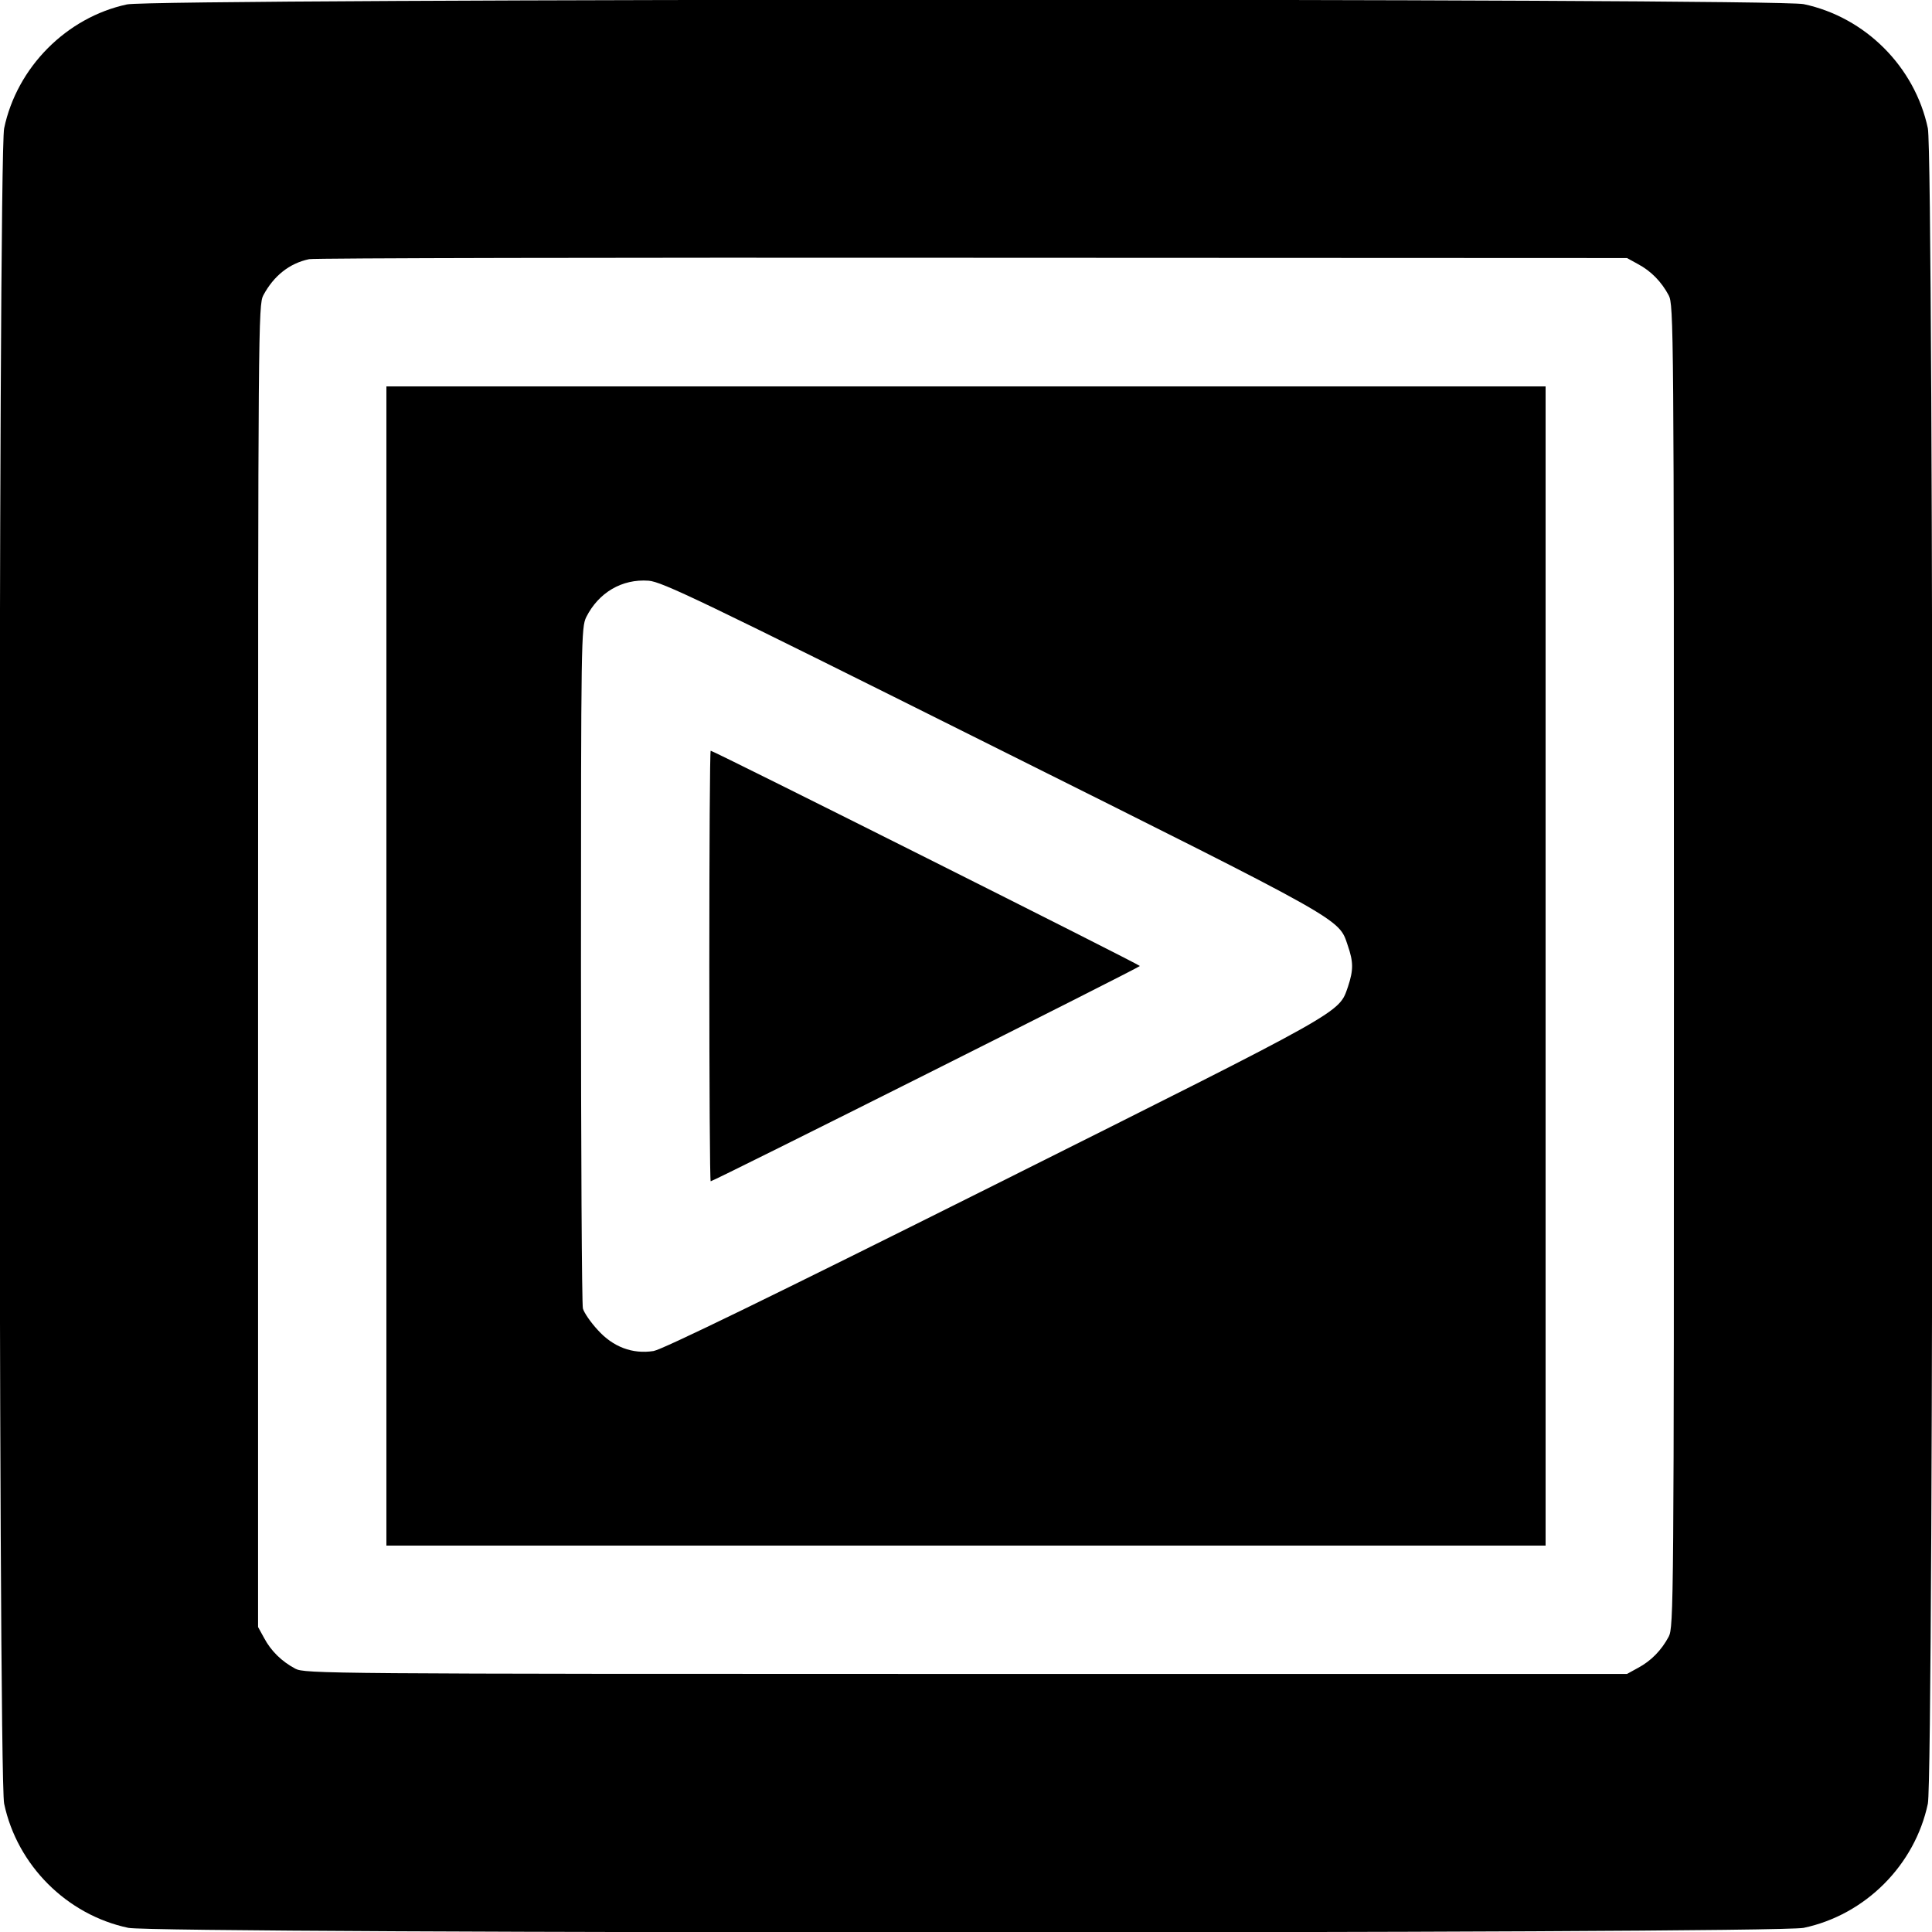 <?xml version="1.0" standalone="no"?>
<!DOCTYPE svg PUBLIC "-//W3C//DTD SVG 20010904//EN"
 "http://www.w3.org/TR/2001/REC-SVG-20010904/DTD/svg10.dtd">
<svg version="1.0" xmlns="http://www.w3.org/2000/svg"
 width="700pt" height="700pt" viewBox="0 0 700 700"
 preserveAspectRatio="xMidYMid meet">
<g transform="translate(0,700) scale(0.1,-0.1)"
fill="#000000" stroke="none">
<path d="M460 6984 c-219 -47 -399 -228 -445 -449 -22 -106 -22 -5964 0 -6070
47 -223 227 -403 450 -450 106 -22 5964 -22 6070 0 223 47 403 227 450 450 22
106 22 5964 0 6070 -47 223 -227 403 -450 450 -103 22 -5975 21 -6075 -1z
m5475 -941 c47 -25 85 -64 111 -113 18 -34 19 -112 19 -2430 0 -2318 -1 -2396
-19 -2430 -26 -49 -64 -88 -111 -113 l-40 -22 -2395 0 c-2318 0 -2396 1 -2430
19 -49 26 -88 64 -113 111 l-22 40 0 2395 c0 2318 1 2396 19 2430 38 71 95
116 166 131 19 4 1102 6 2405 5 l2370 -1 40 -22z"/>
<path d="M1400 3500 l0 -2100 2100 0 2100 0 0 2100 0 2100 -2100 0 -2100 0 0
-2100z m2194 798 c1286 -642 1256 -625 1289 -723 21 -61 21 -89 1 -150 -34
-97 -1 -78 -1282 -719 -822 -411 -1203 -596 -1234 -601 -77 -12 -147 15 -202
76 -26 28 -50 63 -54 78 -4 14 -7 575 -7 1246 0 1183 1 1221 19 1259 45 89
129 139 226 132 49 -4 183 -68 1244 -598z"/>
<path d="M2570 3500 c0 -429 2 -780 5 -780 10 0 1555 775 1555 780 0 5 -1545
780 -1555 780 -3 0 -5 -351 -5 -780z"/>
</g>
</svg>

